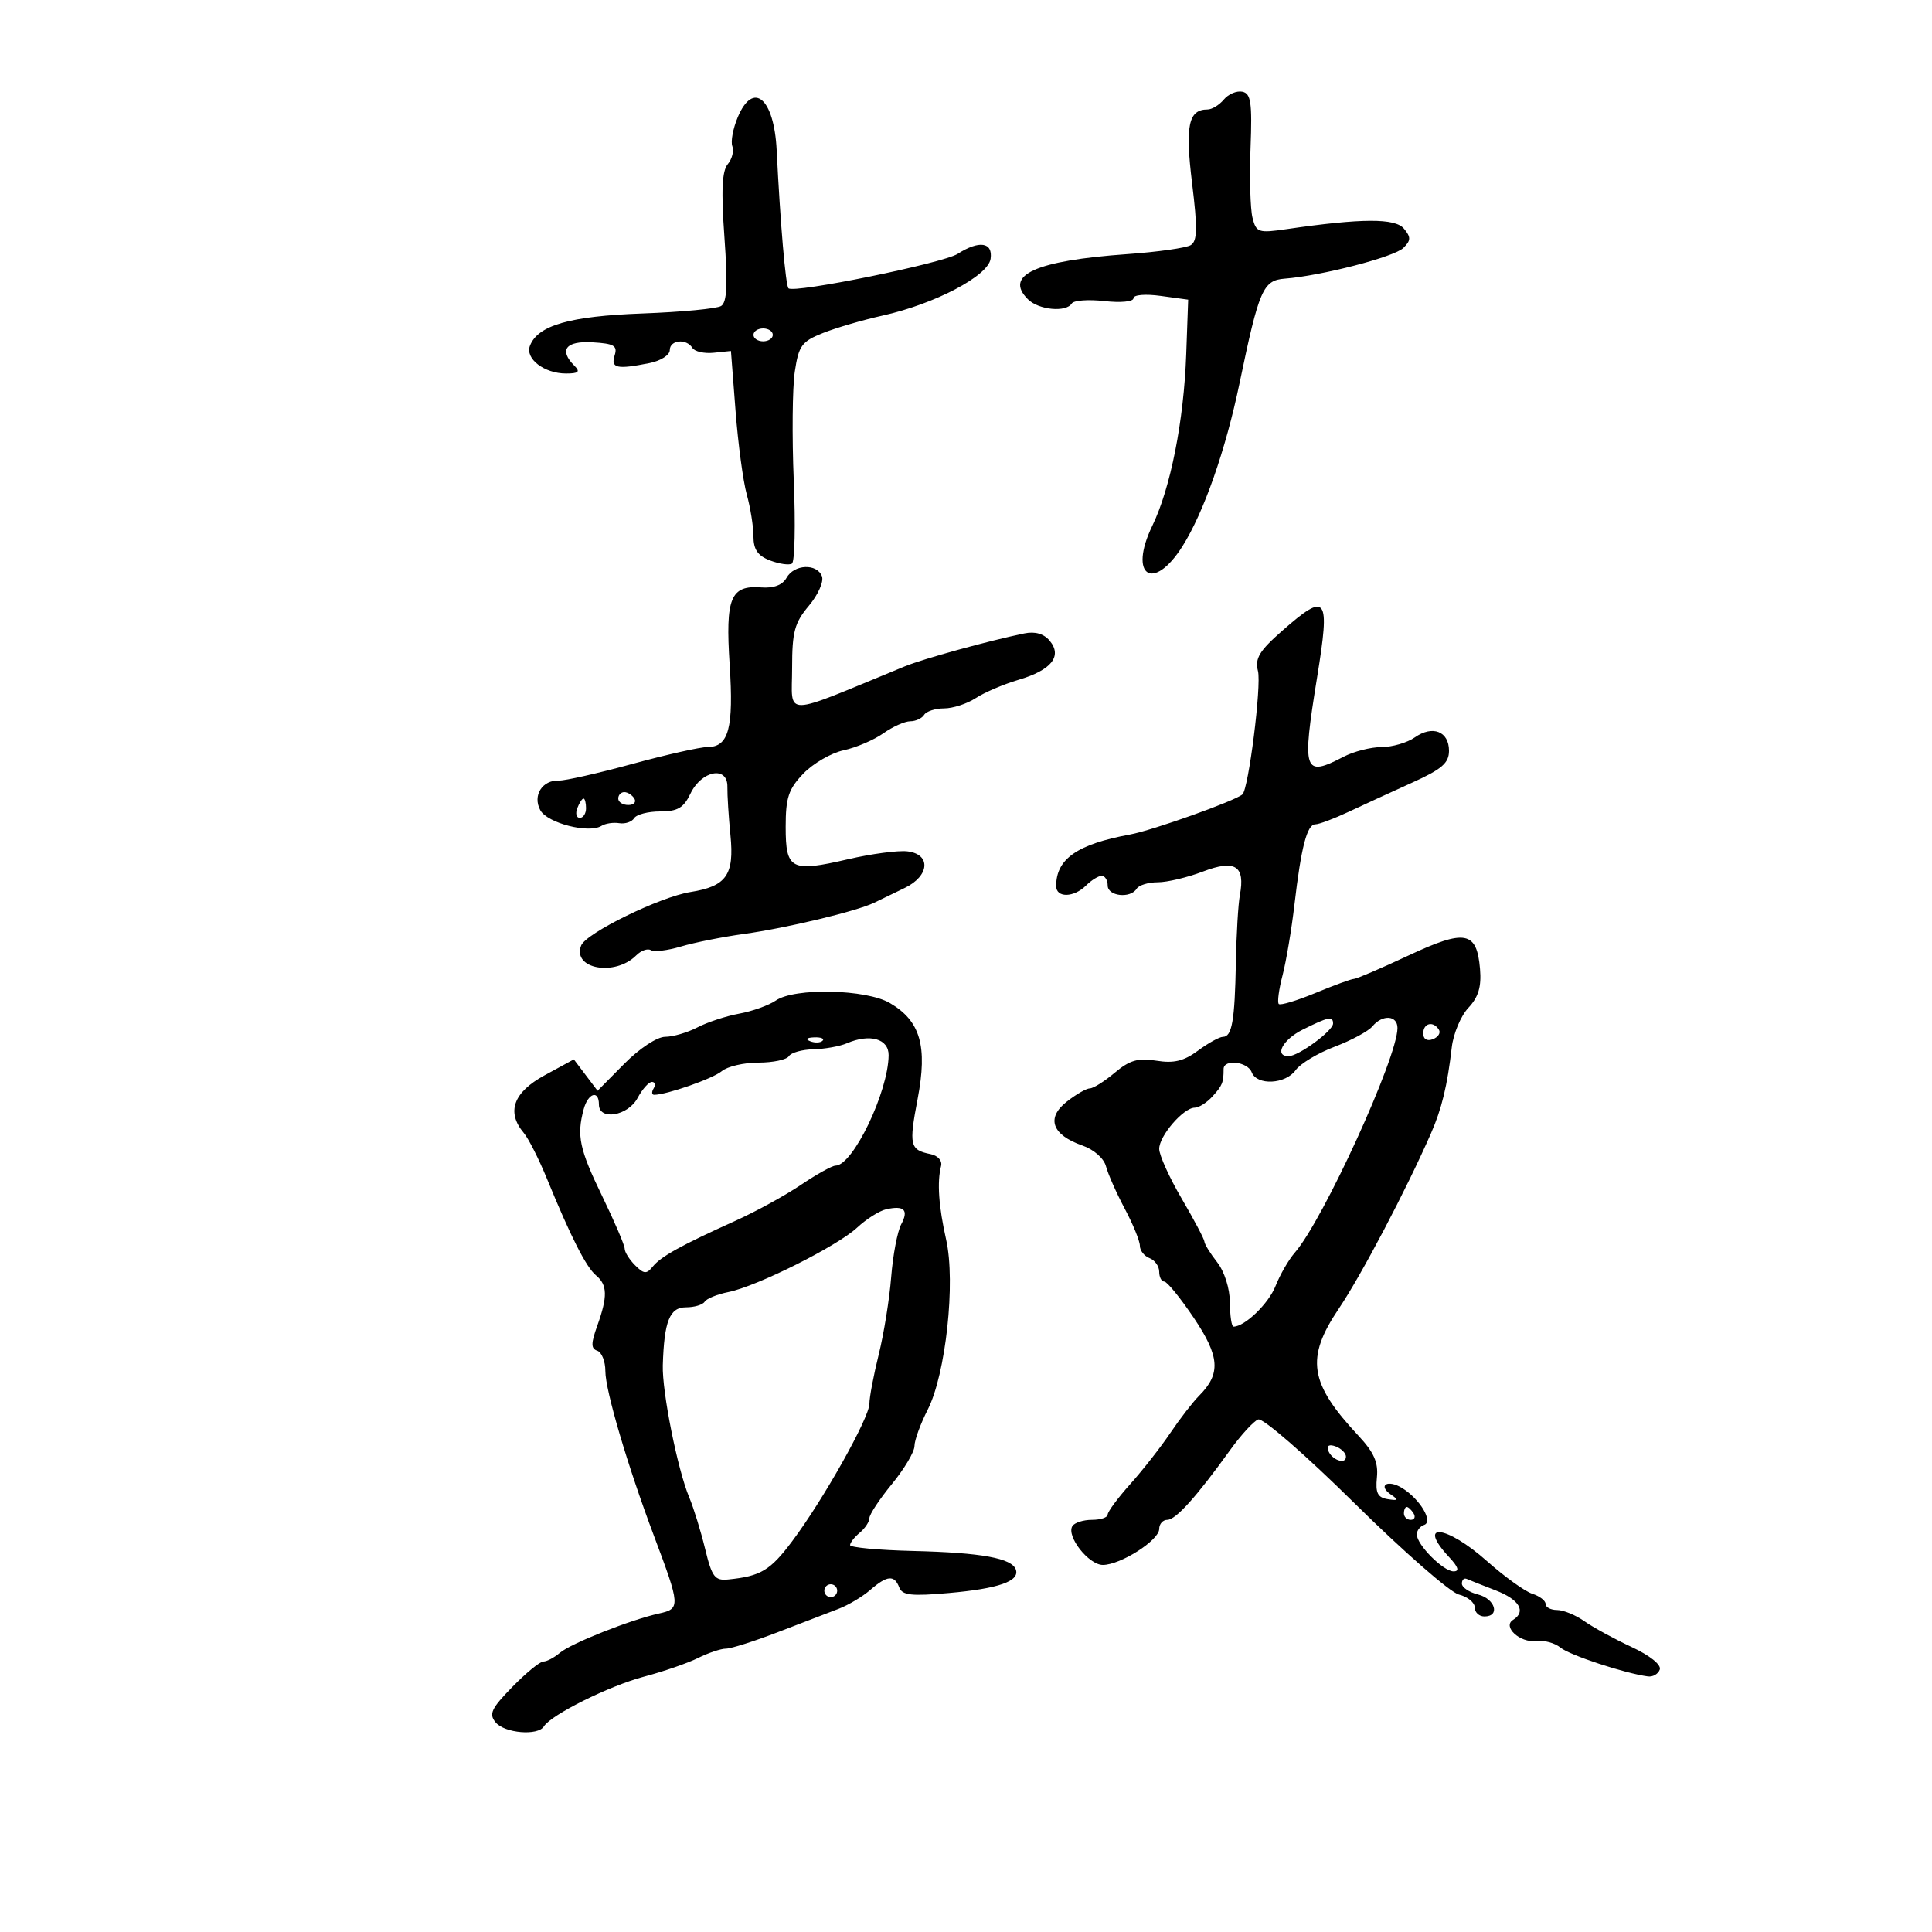 <svg xmlns="http://www.w3.org/2000/svg" width="300" height="300" viewBox="0 0 300 300" version="1.1">
	<path d="M 190.036 15.457 C 189.331 16.306, 188.190 17, 187.500 17 C 184.536 17, 184.013 19.510, 185.108 28.467 C 185.964 35.463, 185.922 37.430, 184.903 38.060 C 184.198 38.496, 179.769 39.125, 175.061 39.458 C 160.798 40.468, 155.855 42.712, 159.614 46.471 C 161.273 48.131, 165.549 48.539, 166.425 47.121 C 166.724 46.638, 169.001 46.471, 171.484 46.751 C 174.019 47.037, 176 46.844, 176 46.313 C 176 45.774, 177.831 45.617, 180.250 45.949 L 184.500 46.532 184.195 55.016 C 183.821 65.389, 181.764 75.789, 178.928 81.649 C 175.172 89.407, 179.059 92.035, 183.615 84.817 C 186.925 79.574, 190.319 69.877, 192.477 59.500 C 195.502 44.949, 196.116 43.530, 199.500 43.268 C 205.175 42.830, 216.502 39.897, 217.914 38.500 C 219.093 37.333, 219.108 36.835, 218.001 35.502 C 216.638 33.858, 211.469 33.879, 199.801 35.575 C 195.392 36.216, 195.065 36.107, 194.486 33.798 C 194.146 32.446, 194.010 27.565, 194.184 22.952 C 194.449 15.920, 194.243 14.512, 192.908 14.240 C 192.032 14.061, 190.740 14.609, 190.036 15.457 M 114.559 18.198 C 113.819 19.956, 113.442 21.987, 113.719 22.710 C 113.997 23.434, 113.674 24.687, 113.003 25.497 C 112.112 26.570, 111.973 29.641, 112.490 36.863 C 113.018 44.237, 112.886 46.952, 111.973 47.516 C 111.300 47.933, 105.797 48.455, 99.746 48.677 C 88.464 49.091, 83.507 50.516, 82.286 53.697 C 81.518 55.699, 84.515 58, 87.891 58 C 89.842 58, 90.133 57.733, 89.200 56.800 C 86.743 54.343, 87.846 52.910, 92.005 53.155 C 95.360 53.353, 95.918 53.684, 95.438 55.196 C 94.809 57.178, 95.792 57.392, 100.875 56.375 C 102.594 56.031, 104 55.131, 104 54.375 C 104 52.776, 106.585 52.519, 107.516 54.026 C 107.865 54.590, 109.354 54.928, 110.825 54.776 L 113.500 54.500 114.215 63.792 C 114.607 68.902, 115.392 74.752, 115.959 76.792 C 116.525 78.831, 116.991 81.749, 116.994 83.275 C 116.999 85.336, 117.665 86.302, 119.584 87.032 C 121.005 87.572, 122.529 87.791, 122.971 87.518 C 123.413 87.244, 123.542 81.445, 123.256 74.630 C 122.971 67.816, 123.043 60.201, 123.416 57.709 C 124.024 53.657, 124.486 53.024, 127.798 51.708 C 129.834 50.899, 133.987 49.684, 137.027 49.009 C 145.155 47.204, 153.430 42.857, 153.820 40.189 C 154.197 37.605, 152.058 37.280, 148.715 39.414 C 146.419 40.879, 123.262 45.595, 122.433 44.766 C 121.988 44.321, 121.164 34.672, 120.601 23.310 C 120.201 15.235, 116.958 12.491, 114.559 18.198 M 117 52 C 117 52.550, 117.675 53, 118.500 53 C 119.325 53, 120 52.550, 120 52 C 120 51.450, 119.325 51, 118.500 51 C 117.675 51, 117 51.450, 117 52 M 122.137 89.719 C 121.509 90.842, 120.148 91.360, 118.215 91.213 C 113.431 90.849, 112.627 92.809, 113.300 103.195 C 113.940 113.085, 113.159 116, 109.865 116 C 108.730 116, 103.458 117.185, 98.150 118.633 C 92.843 120.081, 87.743 121.236, 86.817 121.200 C 84.206 121.098, 82.669 123.514, 83.892 125.799 C 84.970 127.813, 91.442 129.472, 93.406 128.237 C 94.008 127.859, 95.248 127.673, 96.161 127.823 C 97.075 127.973, 98.114 127.624, 98.470 127.048 C 98.827 126.472, 100.642 126, 102.504 126 C 105.214 126, 106.154 125.450, 107.205 123.250 C 108.936 119.626, 113.006 118.868, 112.949 122.181 C 112.927 123.457, 113.141 126.844, 113.425 129.708 C 114.035 135.865, 112.794 137.626, 107.218 138.513 C 102.484 139.267, 90.976 144.900, 90.237 146.825 C 88.841 150.464, 95.487 151.656, 98.784 148.359 C 99.541 147.601, 100.569 147.234, 101.067 147.542 C 101.565 147.849, 103.667 147.595, 105.737 146.976 C 107.806 146.358, 112.200 145.480, 115.500 145.025 C 122.106 144.116, 132.991 141.508, 135.742 140.176 C 136.709 139.707, 138.850 138.672, 140.500 137.874 C 144.368 136.004, 144.597 132.627, 140.886 132.197 C 139.448 132.030, 135.298 132.583, 131.663 133.426 C 122.824 135.476, 122 135.046, 122 128.384 C 122 123.852, 122.443 122.521, 124.750 120.118 C 126.263 118.543, 129.075 116.916, 131 116.503 C 132.925 116.090, 135.694 114.907, 137.154 113.876 C 138.614 112.844, 140.500 112, 141.345 112 C 142.190 112, 143.160 111.550, 143.500 111 C 143.840 110.450, 145.232 110, 146.594 110 C 147.956 110, 150.168 109.281, 151.509 108.402 C 152.850 107.524, 155.850 106.243, 158.175 105.556 C 163.264 104.054, 164.985 101.892, 162.999 99.499 C 162.092 98.405, 160.732 98.011, 159.057 98.357 C 153.513 99.499, 143.344 102.302, 140.500 103.471 C 121.074 111.457, 123 111.432, 123 103.693 C 123 98.108, 123.380 96.702, 125.601 94.062 C 127.033 92.361, 127.946 90.302, 127.633 89.485 C 126.855 87.458, 123.318 87.609, 122.137 89.719 M 199.115 97.936 C 195.533 101.082, 194.841 102.231, 195.338 104.212 C 195.902 106.457, 193.874 122.527, 192.922 123.357 C 191.754 124.376, 178.990 128.932, 175.500 129.576 C 167.269 131.094, 164 133.370, 164 137.582 C 164 139.446, 166.746 139.397, 168.643 137.500 C 169.468 136.675, 170.561 136, 171.071 136 C 171.582 136, 172 136.675, 172 137.500 C 172 139.172, 175.533 139.564, 176.500 138 C 176.840 137.450, 178.314 137, 179.776 137 C 181.237 137, 184.400 136.249, 186.803 135.331 C 191.791 133.426, 193.383 134.447, 192.526 139 C 192.267 140.375, 191.988 145.100, 191.906 149.500 C 191.738 158.508, 191.302 161, 189.892 161 C 189.357 161, 187.616 161.964, 186.023 163.141 C 183.827 164.765, 182.266 165.143, 179.565 164.704 C 176.724 164.243, 175.418 164.619, 173.107 166.563 C 171.515 167.903, 169.774 169, 169.241 169 C 168.707 169, 167.085 169.932, 165.637 171.071 C 162.411 173.608, 163.347 176.228, 168.067 177.873 C 169.863 178.500, 171.415 179.869, 171.741 181.117 C 172.052 182.305, 173.362 185.264, 174.653 187.691 C 175.944 190.119, 177 192.709, 177 193.446 C 177 194.183, 177.675 195.045, 178.500 195.362 C 179.325 195.678, 180 196.626, 180 197.469 C 180 198.311, 180.355 199, 180.788 199 C 181.221 199, 183.281 201.532, 185.365 204.626 C 189.414 210.639, 189.600 213.315, 186.204 216.722 C 185.229 217.700, 183.218 220.300, 181.735 222.500 C 180.252 224.700, 177.455 228.269, 175.519 230.432 C 173.584 232.594, 172 234.732, 172 235.182 C 172 235.632, 170.902 236, 169.559 236 C 168.216 236, 166.848 236.437, 166.517 236.972 C 165.549 238.539, 169.048 243, 171.247 243 C 173.992 243, 180 239.169, 180 237.418 C 180 236.638, 180.565 236, 181.256 236 C 182.569 236, 185.761 232.458, 190.986 225.203 C 192.688 222.840, 194.659 220.684, 195.367 220.413 C 196.088 220.136, 202.677 225.866, 210.355 233.448 C 217.891 240.888, 225.169 247.255, 226.529 247.597 C 227.888 247.938, 229 248.843, 229 249.608 C 229 250.374, 229.675 251, 230.500 251 C 232.987 251, 232.185 248.263, 229.500 247.589 C 228.125 247.244, 227 246.483, 227 245.898 C 227 245.312, 227.338 244.986, 227.750 245.172 C 228.162 245.358, 230.188 246.161, 232.250 246.956 C 235.927 248.374, 237.032 250.244, 234.951 251.530 C 233.250 252.582, 236.034 255.139, 238.525 254.812 C 239.733 254.654, 241.434 255.115, 242.305 255.838 C 243.722 257.014, 252.299 259.841, 255.892 260.316 C 256.658 260.417, 257.484 259.935, 257.728 259.244 C 257.989 258.504, 256.182 257.062, 253.335 255.737 C 250.676 254.500, 247.387 252.703, 246.027 251.744 C 244.668 250.785, 242.755 250, 241.777 250 C 240.800 250, 240 249.580, 240 249.067 C 240 248.554, 239.070 247.840, 237.934 247.479 C 236.798 247.118, 233.632 244.838, 230.900 242.412 C 224.536 236.759, 219.889 236.283, 225.039 241.811 C 226.455 243.331, 226.661 244, 225.713 244 C 224.115 244, 220 239.872, 220 238.269 C 220 237.663, 220.511 236.996, 221.136 236.788 C 222.593 236.302, 220.522 232.807, 217.755 231.079 C 215.478 229.657, 213.850 230.628, 216.029 232.108 C 217.215 232.914, 217.112 233.046, 215.500 232.789 C 213.920 232.537, 213.565 231.826, 213.808 229.402 C 214.041 227.079, 213.341 225.507, 210.920 222.918 C 203.300 214.770, 202.704 210.901, 207.885 203.213 C 211.395 198.004, 218.357 184.764, 222.198 175.996 C 223.875 172.168, 224.742 168.583, 225.431 162.629 C 225.678 160.499, 226.837 157.738, 228.007 156.493 C 229.569 154.830, 230.050 153.229, 229.817 150.465 C 229.320 144.570, 227.538 144.237, 218.681 148.383 C 214.432 150.372, 210.637 152, 210.247 152 C 209.858 152, 207.173 152.981, 204.282 154.179 C 201.390 155.377, 198.819 156.152, 198.568 155.901 C 198.316 155.650, 198.577 153.656, 199.147 151.472 C 199.717 149.287, 200.550 144.350, 200.998 140.500 C 202.043 131.522, 202.959 128, 204.249 128 C 204.817 128, 207.130 127.132, 209.390 126.071 C 211.651 125.009, 216.088 122.971, 219.250 121.541 C 223.895 119.441, 225 118.487, 225 116.578 C 225 113.564, 222.456 112.567, 219.696 114.500 C 218.519 115.325, 216.193 116.003, 214.527 116.006 C 212.862 116.010, 210.211 116.685, 208.636 117.506 C 202.422 120.747, 202.135 119.885, 204.520 105.180 C 206.570 92.537, 206.053 91.844, 199.115 97.936 M 96 124 C 96 124.550, 96.702 125, 97.559 125 C 98.416 125, 98.840 124.550, 98.500 124 C 98.160 123.450, 97.459 123, 96.941 123 C 96.423 123, 96 123.450, 96 124 M 89.638 125.500 C 89.322 126.325, 89.499 127, 90.031 127 C 90.564 127, 91 126.325, 91 125.500 C 91 124.675, 90.823 124, 90.607 124 C 90.391 124, 89.955 124.675, 89.638 125.500 M 120.473 155.358 C 119.388 156.105, 116.832 157.022, 114.792 157.396 C 112.753 157.769, 109.828 158.730, 108.292 159.531 C 106.757 160.332, 104.505 160.990, 103.289 160.994 C 102.025 160.997, 99.302 162.793, 96.933 165.186 L 92.789 169.372 90.947 166.936 L 89.104 164.500 84.552 166.979 C 79.701 169.621, 78.599 172.682, 81.332 175.921 C 82.065 176.790, 83.678 179.975, 84.917 183 C 88.627 192.060, 91.017 196.769, 92.550 198.042 C 94.327 199.516, 94.373 201.317, 92.750 205.842 C 91.750 208.629, 91.750 209.410, 92.750 209.746 C 93.438 209.978, 94 211.400, 94 212.907 C 94 215.918, 97.444 227.594, 101.550 238.500 C 105.644 249.377, 105.673 249.807, 102.358 250.536 C 97.896 251.518, 88.667 255.179, 86.921 256.660 C 86.053 257.397, 84.907 258, 84.374 258 C 83.842 258, 81.668 259.780, 79.544 261.955 C 76.279 265.299, 75.880 266.150, 76.963 267.455 C 78.356 269.134, 83.532 269.566, 84.450 268.080 C 85.570 266.268, 94.602 261.779, 100 260.351 C 103.025 259.551, 106.807 258.244, 108.404 257.448 C 110.001 256.652, 111.949 256, 112.733 256 C 113.517 256, 117.161 254.841, 120.829 253.424 C 124.498 252.007, 128.726 250.382, 130.225 249.813 C 131.724 249.244, 133.930 247.928, 135.128 246.889 C 137.757 244.609, 138.876 244.512, 139.637 246.497 C 140.106 247.719, 141.526 247.878, 147.356 247.360 C 155.050 246.677, 158.343 245.529, 157.746 243.737 C 157.152 241.956, 152.399 241.090, 141.810 240.833 C 136.415 240.702, 132 240.291, 132 239.920 C 132 239.549, 132.675 238.685, 133.500 238 C 134.325 237.315, 135 236.294, 135 235.731 C 135 235.167, 136.575 232.784, 138.500 230.435 C 140.425 228.085, 142 225.434, 142 224.542 C 142 223.650, 142.927 221.104, 144.059 218.884 C 146.860 213.393, 148.408 199.117, 146.919 192.500 C 145.751 187.311, 145.490 183.533, 146.128 181.059 C 146.340 180.239, 145.638 179.444, 144.500 179.212 C 141.276 178.557, 141.111 177.854, 142.490 170.633 C 144.054 162.436, 142.922 158.528, 138.179 155.750 C 134.498 153.594, 123.392 153.348, 120.473 155.358 M 202.272 159.885 C 199.172 161.436, 197.816 164, 200.096 164 C 201.632 164, 207 160.060, 207 158.932 C 207 157.745, 206.249 157.896, 202.272 159.885 M 213.108 159.370 C 212.483 160.123, 209.841 161.548, 207.236 162.536 C 204.631 163.524, 201.912 165.158, 201.193 166.166 C 199.619 168.376, 195.165 168.593, 194.362 166.500 C 193.725 164.840, 190 164.413, 190 166 C 190 168.090, 189.814 168.548, 188.274 170.250 C 187.403 171.213, 186.163 172, 185.519 172 C 183.772 172, 180 176.371, 180 178.396 C 180 179.368, 181.575 182.851, 183.500 186.135 C 185.425 189.420, 187.010 192.421, 187.022 192.804 C 187.034 193.187, 187.924 194.625, 189 196 C 190.133 197.449, 190.965 200.076, 190.978 202.250 C 190.990 204.313, 191.241 206, 191.535 206 C 193.289 206, 196.982 202.435, 198.061 199.701 C 198.755 197.941, 200.108 195.600, 201.067 194.500 C 205.468 189.451, 217 164.212, 217 159.629 C 217 157.646, 214.668 157.490, 213.108 159.370 M 221 160.469 C 221 161.361, 221.587 161.712, 222.494 161.364 C 223.316 161.048, 223.740 160.388, 223.435 159.895 C 222.563 158.483, 221 158.851, 221 160.469 M 125.813 161.683 C 126.534 161.972, 127.397 161.936, 127.729 161.604 C 128.061 161.272, 127.471 161.036, 126.417 161.079 C 125.252 161.127, 125.015 161.364, 125.813 161.683 M 131.500 162 C 130.400 162.473, 128.064 162.891, 126.309 162.930 C 124.554 162.968, 122.840 163.450, 122.500 164 C 122.160 164.550, 120.031 165, 117.770 165 C 115.508 165, 112.947 165.597, 112.079 166.327 C 110.700 167.487, 103.512 170, 101.575 170 C 101.194 170, 101.160 169.550, 101.500 169 C 101.840 168.450, 101.718 168, 101.228 168 C 100.738 168, 99.736 169.125, 99 170.500 C 97.505 173.294, 93 174.045, 93 171.500 C 93 169.189, 91.307 169.725, 90.630 172.250 C 89.528 176.364, 89.972 178.449, 93.500 185.722 C 95.425 189.690, 97 193.369, 97 193.897 C 97 194.425, 97.725 195.582, 98.611 196.468 C 99.985 197.842, 100.389 197.872, 101.361 196.673 C 102.631 195.105, 105.754 193.376, 114.228 189.549 C 117.378 188.127, 121.943 185.621, 124.373 183.981 C 126.802 182.342, 129.218 181, 129.740 181 C 132.430 181, 137.934 169.557, 137.985 163.857 C 138.008 161.297, 135.084 160.460, 131.500 162 M 137.595 187.779 C 136.547 188.014, 134.522 189.294, 133.095 190.623 C 129.999 193.507, 117.546 199.741, 113.108 200.628 C 111.376 200.975, 109.716 201.650, 109.420 202.129 C 109.124 202.608, 107.819 203, 106.520 203 C 103.985 203, 103.127 205.144, 102.919 212 C 102.794 216.099, 105.211 228.187, 107.018 232.500 C 107.710 234.150, 108.821 237.750, 109.489 240.500 C 110.556 244.897, 110.992 245.471, 113.101 245.256 C 118.126 244.745, 119.603 243.861, 123 239.332 C 127.860 232.851, 135 220.139, 135 217.966 C 135 216.973, 135.651 213.538, 136.447 210.331 C 137.243 207.124, 138.114 201.713, 138.382 198.306 C 138.650 194.900, 139.350 191.215, 139.937 190.117 C 141.137 187.875, 140.409 187.148, 137.595 187.779 M 206.229 225.187 C 206.727 226.682, 209 227.505, 209 226.190 C 209 225.653, 208.287 224.941, 207.416 224.606 C 206.443 224.233, 205.985 224.456, 206.229 225.187 M 218 235 C 218 235.550, 218.477 236, 219.059 236 C 219.641 236, 219.840 235.550, 219.500 235 C 219.160 234.450, 218.684 234, 218.441 234 C 218.198 234, 218 234.450, 218 235 M 128 247 C 128 247.550, 128.450 248, 129 248 C 129.550 248, 130 247.550, 130 247 C 130 246.450, 129.550 246, 129 246 C 128.450 246, 128 246.450, 128 247" stroke="none" fill="black" fill-rule="evenodd"/>
</svg>